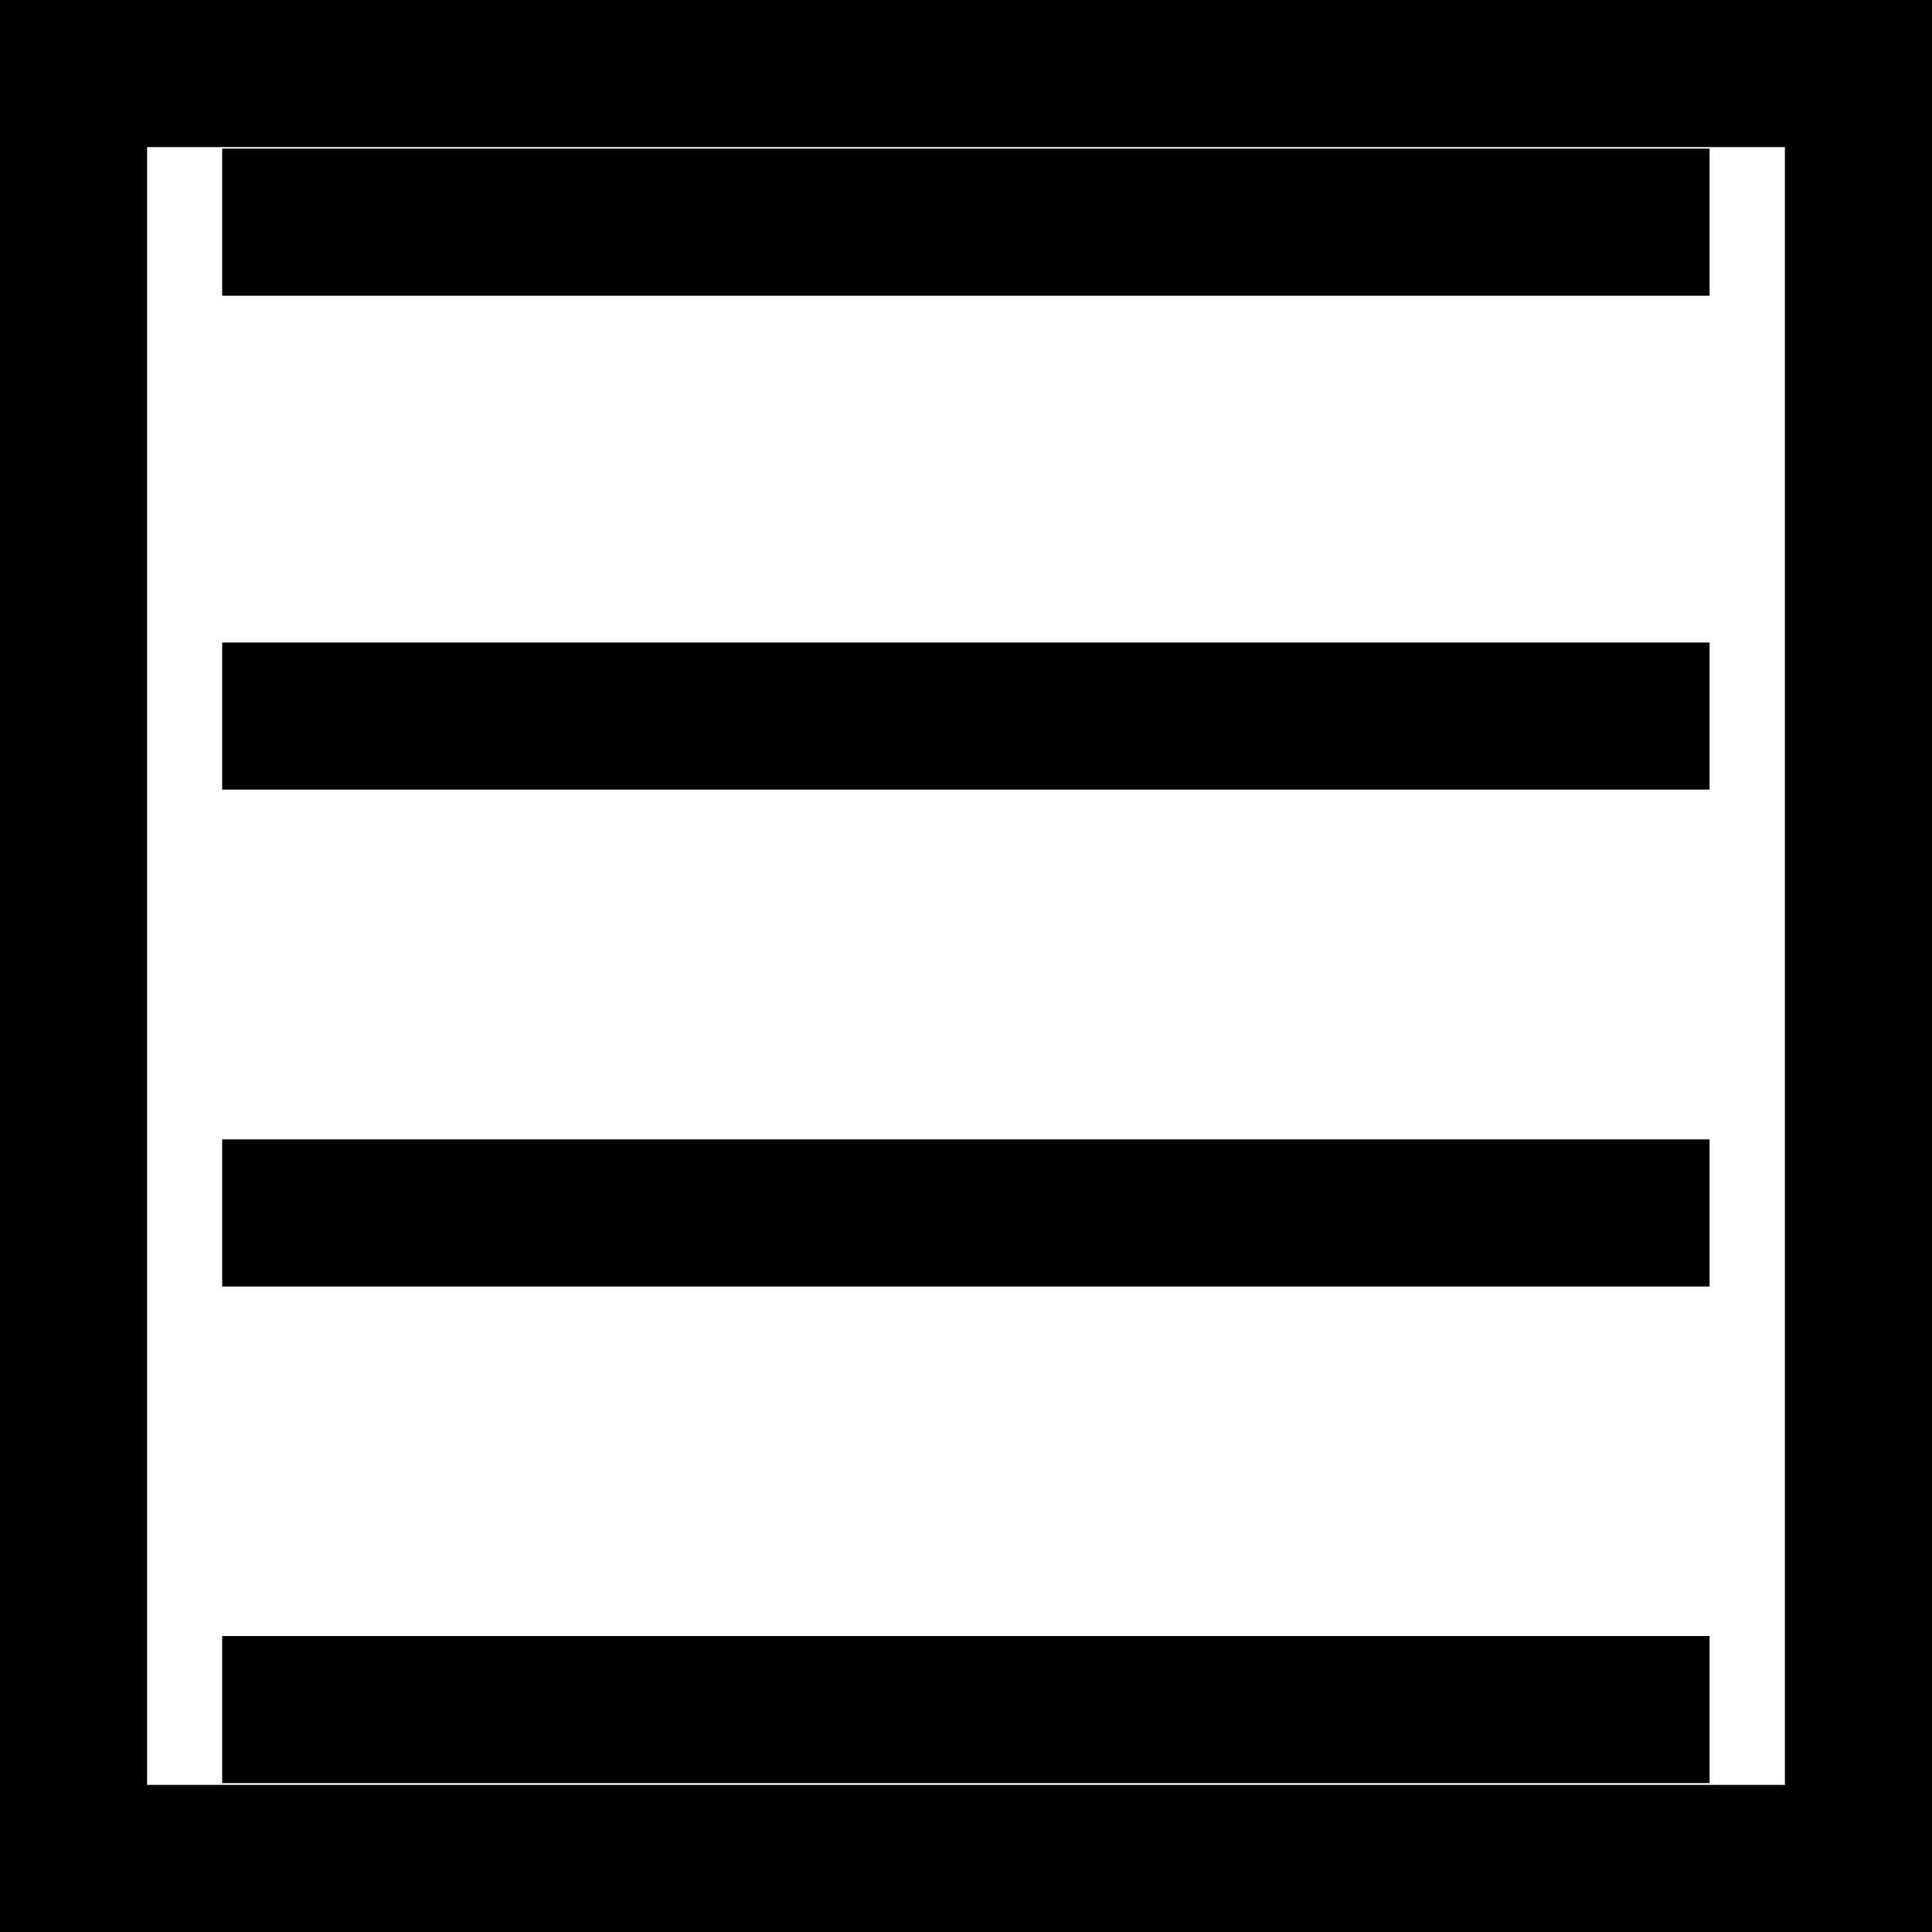 <?xml version="1.0" encoding="UTF-8" standalone="no"?>
<svg
   viewBox="0 0 76.83 76.83"
   version="1.1"
   id="svg241"
   width="76.83"
   height="76.83"
   xmlns="http://www.w3.org/2000/svg">
  <rect x="0" y="0" width="76.83" height="76.83" fill="#808080" stroke="none"/>
  <path
     d="m 2.925,2.925 h 70.98 v 70.98 H 2.925 Z m 5.91,5.91 h 59.15 z m 0,19.64 h 59.15 z m 0,19.76 h 59.15 z m 0,19.75 h 59.15 z"
     fill="#ffffff"
     stroke="#000000"
     stroke-width="5.85"
     stroke-miterlimit="10"
     pointer-events="all"
     id="path239" />
</svg>
